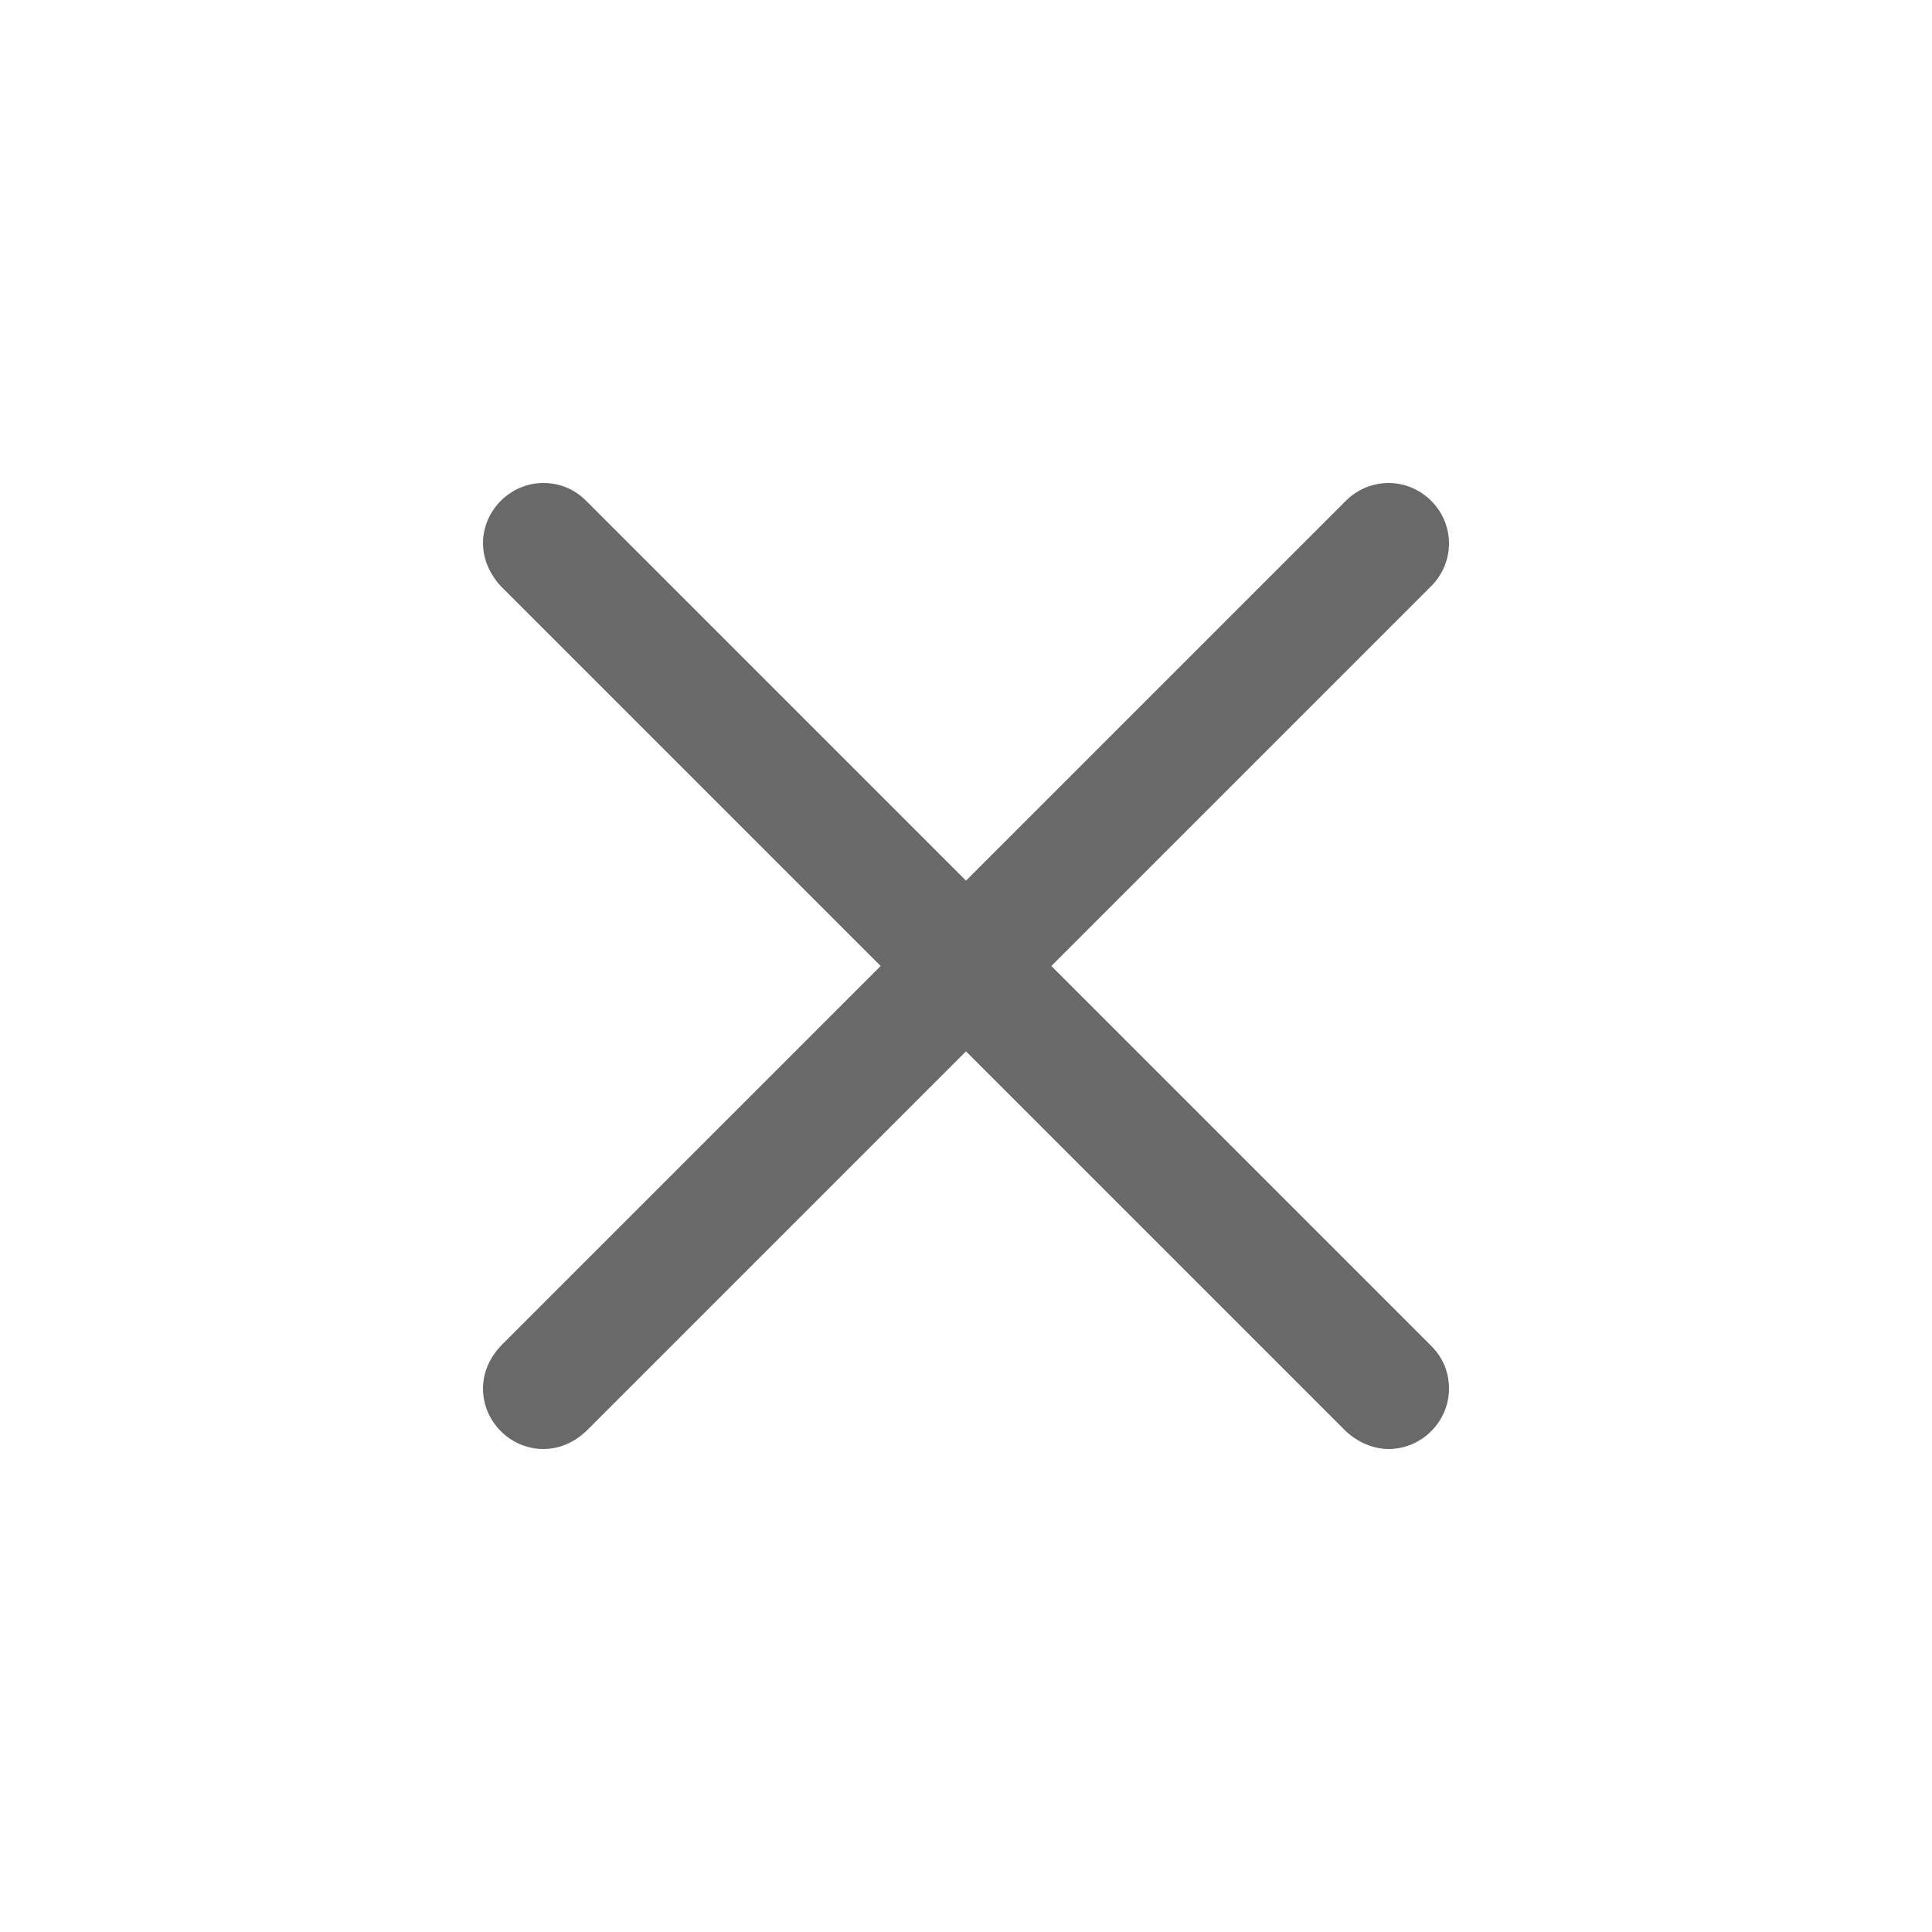 <svg width="24" height="24" viewBox="0 0 24 24" fill="none" xmlns="http://www.w3.org/2000/svg">
<path d="M13.06 12L17.78 7.28C17.92 7.14 18 6.95 18 6.75C18 6.34 17.66 6 17.25 6C17.05 6 16.86 6.08 16.72 6.22L12 10.94L7.28 6.22C7.14 6.08 6.96 6 6.75 6C6.34 6 6 6.34 6 6.75C6 6.95 6.09 7.14 6.22 7.28L10.94 12L6.22 16.72C6.09 16.86 6 17.04 6 17.25C6 17.66 6.34 18 6.75 18C6.96 18 7.14 17.91 7.28 17.78L12 13.06L16.72 17.78C16.86 17.91 17.05 18 17.25 18C17.66 18 18 17.66 18 17.25C18 17.04 17.92 16.86 17.78 16.72L13.06 12Z" fill="#696969"/>
</svg>
